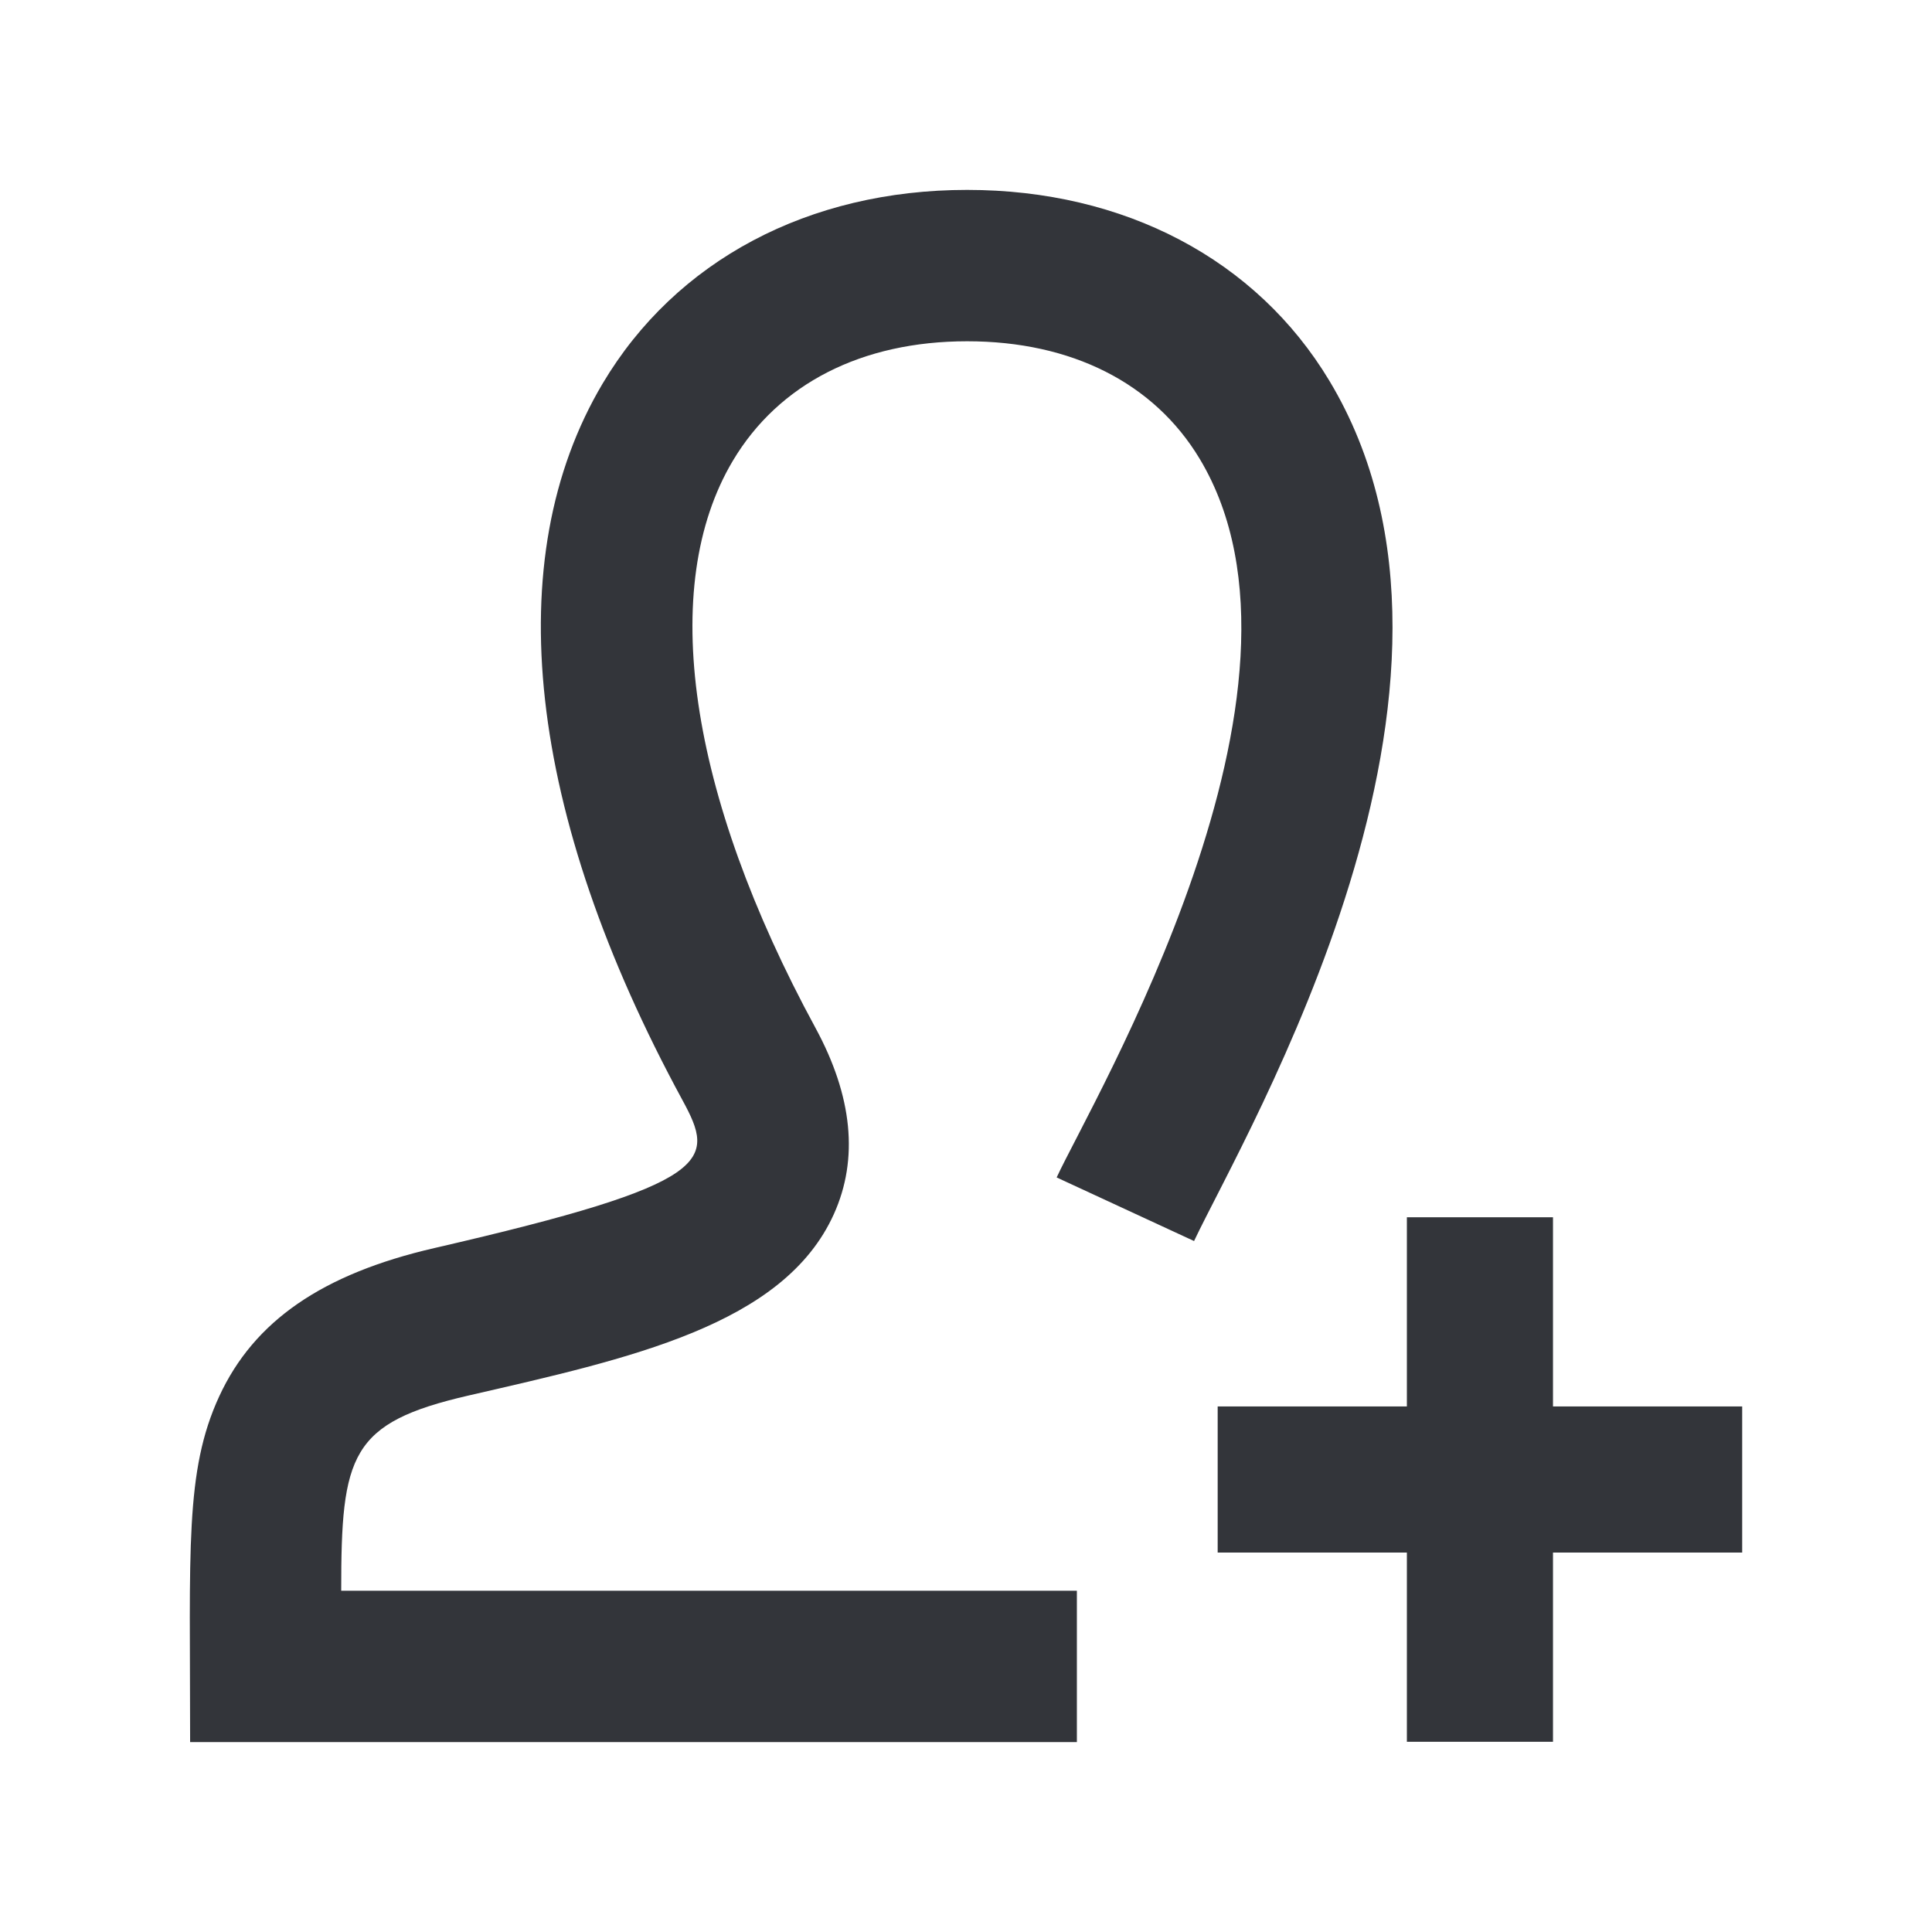 <?xml version="1.0" encoding="utf-8"?>
<!-- Generator: Adobe Illustrator 16.0.0, SVG Export Plug-In . SVG Version: 6.00 Build 0)  -->
<!DOCTYPE svg PUBLIC "-//W3C//DTD SVG 1.1//EN" "http://www.w3.org/Graphics/SVG/1.1/DTD/svg11.dtd">
<svg version="1.1" id="Warstwa_1" xmlns="http://www.w3.org/2000/svg" xmlns:xlink="http://www.w3.org/1999/xlink" x="0px" y="0px"
	 width="512px" height="512px" viewBox="0 0 512 512" enable-background="new 0 0 512 512" xml:space="preserve">
<path id="user-4-icon" fill="#33353A" d="M461.698,372.725h-50.14v-50.141h-38.721v50.141h-50.141v38.721h50.141v50.14h38.721
	v-50.14h50.14V372.725z M316.437,328.886l-36.412-16.851c9.478-20.469,74.438-129.714,37.885-190.476
	c-12.07-20.067-33.949-31.118-61.604-31.118c-27.893,0-49.948,11.253-62.103,31.685c-19.834,33.338-11.853,88.105,21.897,150.259
	c9.839,18.119,11.484,34.727,4.889,49.357c-13.302,29.5-54.105,38.25-96.87,48.098c-31.314,7.223-33.71,15.643-33.695,51.719
	h194.962v40.115h-235c0-51.094-1.454-71.773,7.715-91.635c9.215-19.959,27.327-32.443,57.001-39.287
	c74.719-17.211,74.507-23.09,65.745-39.225c-41.266-75.995-48.767-143.44-21.121-189.911c19.393-32.596,54.594-51.29,96.579-51.29
	c41.669,0,76.652,18.427,95.979,50.555C400.674,181.321,330.191,299.83,316.437,328.886z"/>
</svg>
